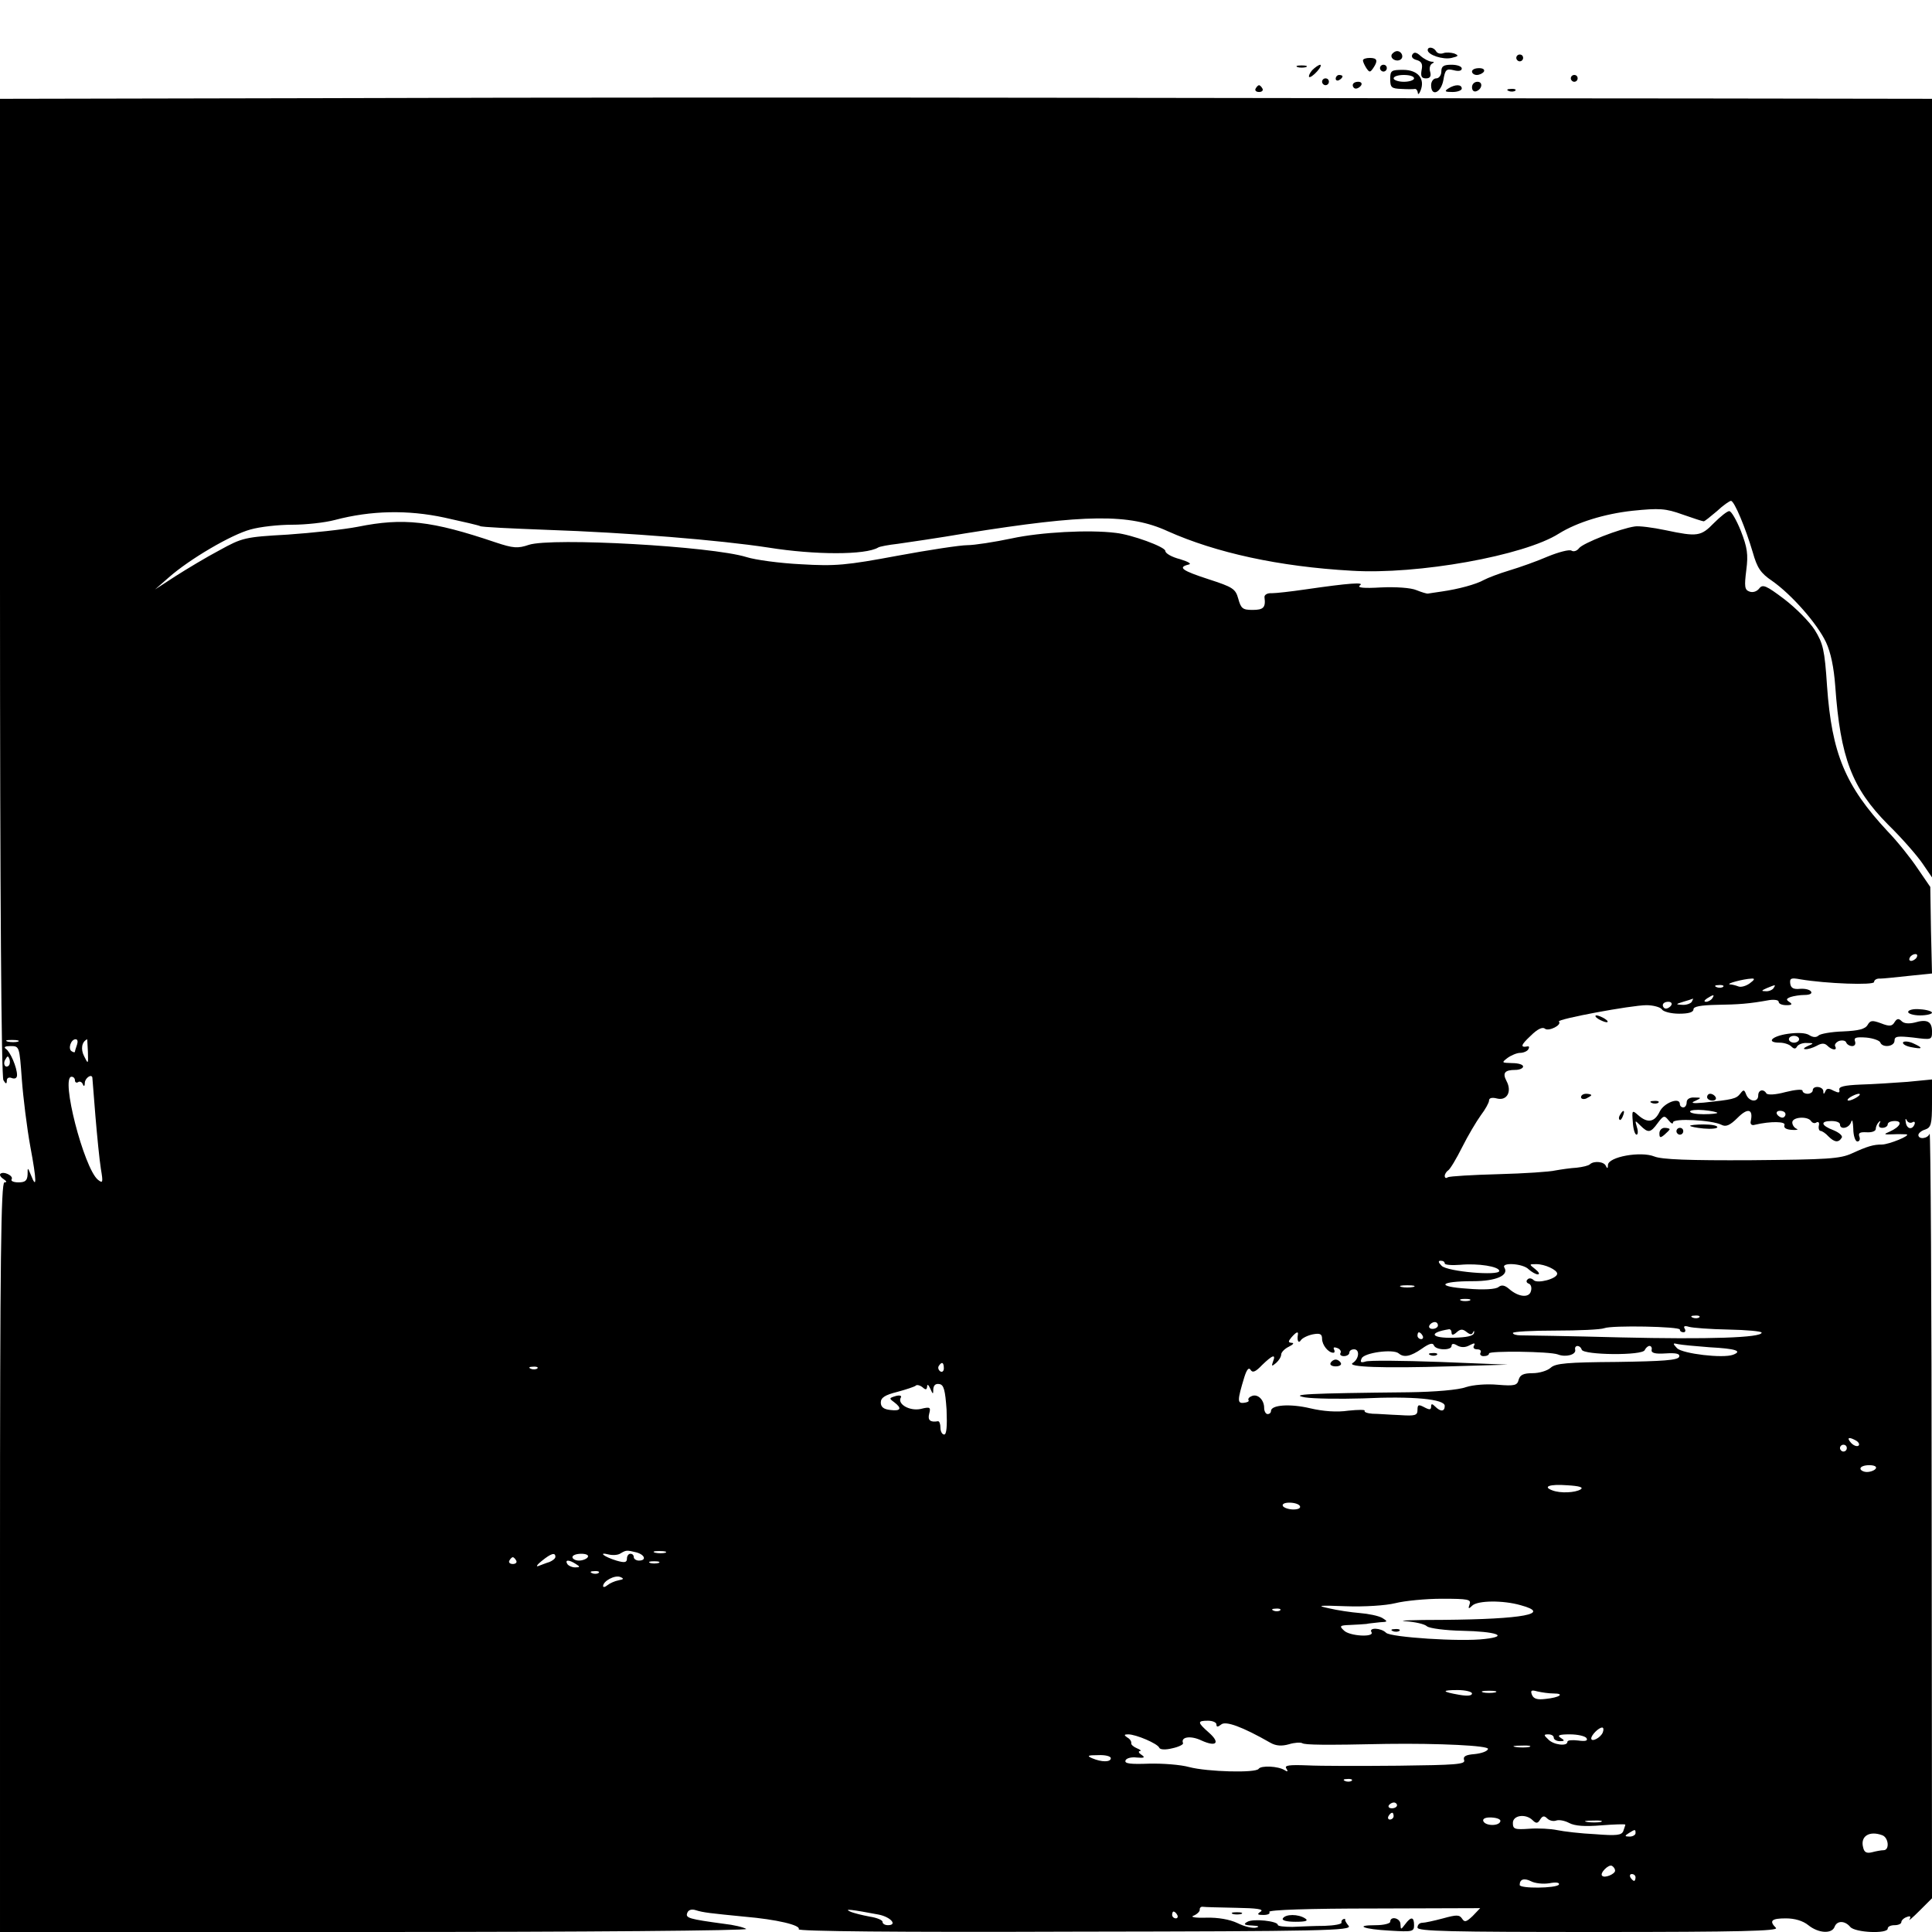 <?xml version="1.0" standalone="no"?>
<!DOCTYPE svg PUBLIC "-//W3C//DTD SVG 20010904//EN"
 "http://www.w3.org/TR/2001/REC-SVG-20010904/DTD/svg10.dtd">
<svg version="1.0" xmlns="http://www.w3.org/2000/svg"
 width="567pt" height="567pt" viewBox="0 0 567 567"
 preserveAspectRatio="xMidYMid meet">
<g transform="translate(0,567) scale(0.1,-0.1)"
fill="#000000" stroke="none">
<path d="M4190 5523 c0 -14 45 -29 70 -23 21 5 22 7 8 13 -10 3 -24 4 -32 1
-8 -3 -17 -1 -21 5 -7 13 -25 15 -25 4z"/>
<path d="M4085 5511 c-7 -12 12 -24 25 -16 11 7 4 25 -10 25 -5 0 -11 -4 -15
-9z"/>
<path d="M4145 5510 c-4 -7 1 -13 12 -16 15 -4 19 -12 15 -30 -3 -18 0 -24 13
-24 12 0 16 6 12 20 -3 10 0 21 7 24 6 3 5 5 -3 5 -8 1 -22 8 -32 17 -12 11
-19 12 -24 4z"/>
<path d="M4450 5500 c0 -5 5 -10 10 -10 6 0 10 5 10 10 0 6 -4 10 -10 10 -5 0
-10 -4 -10 -10z"/>
<path d="M4000 5493 c0 -5 5 -15 10 -23 9 -13 11 -13 20 0 15 22 12 30 -10 30
-11 0 -20 -3 -20 -7z"/>
<path d="M3808 5473 c6 -2 18 -2 25 0 6 3 1 5 -13 5 -14 0 -19 -2 -12 -5z"/>
<path d="M3851 5464 c-7 -8 -11 -17 -9 -20 3 -2 13 5 23 16 10 11 14 20 9 20
-5 -1 -15 -8 -23 -16z"/>
<path d="M4050 5470 c0 -5 5 -10 10 -10 6 0 10 5 10 10 0 6 -4 10 -10 10 -5 0
-10 -4 -10 -10z"/>
<path d="M4230 5460 c0 -11 -7 -20 -15 -20 -8 0 -15 -9 -15 -20 0 -35 29 -23
36 15 5 31 9 34 30 29 15 -4 24 -2 24 5 0 6 -13 11 -30 11 -23 0 -30 -4 -30
-20z"/>
<path d="M4080 5438 c0 -25 4 -28 33 -29 17 -1 35 -1 40 0 4 0 7 -5 8 -11 0
-7 4 -4 8 6 14 35 -8 61 -51 61 -35 0 -38 -2 -38 -27z m70 2 c0 -5 -13 -10
-30 -10 -16 0 -30 5 -30 10 0 6 14 10 30 10 17 0 30 -4 30 -10z"/>
<path d="M4320 5460 c0 -5 6 -10 14 -10 8 0 18 5 21 10 3 6 -3 10 -14 10 -12
0 -21 -4 -21 -10z"/>
<path d="M3920 5439 c0 -5 5 -7 10 -4 6 3 10 8 10 11 0 2 -4 4 -10 4 -5 0 -10
-5 -10 -11z"/>
<path d="M4610 5440 c0 -5 5 -10 10 -10 6 0 10 5 10 10 0 6 -4 10 -10 10 -5 0
-10 -4 -10 -10z"/>
<path d="M3880 5430 c0 -5 5 -10 10 -10 6 0 10 5 10 10 0 6 -4 10 -10 10 -5 0
-10 -4 -10 -10z"/>
<path d="M3970 5420 c0 -5 4 -10 9 -10 6 0 13 5 16 10 3 6 -1 10 -9 10 -9 0
-16 -4 -16 -10z"/>
<path d="M4320 5414 c0 -9 5 -14 12 -12 18 6 21 28 4 28 -9 0 -16 -7 -16 -16z"/>
<path d="M3685 5410 c-3 -5 1 -10 10 -10 9 0 13 5 10 10 -3 6 -8 10 -10 10 -2
0 -7 -4 -10 -10z"/>
<path d="M4250 5410 c-12 -8 -9 -10 13 -10 15 0 27 5 27 10 0 13 -20 13 -40 0z"/>
<path d="M4428 5403 c7 -3 16 -2 19 1 4 3 -2 6 -13 5 -11 0 -14 -3 -6 -6z"/>
<path d="M1003 5382 l-1003 -2 0 -1433 c0 -907 4 -1437 10 -1447 7 -12 10 -12
10 -1 0 7 6 11 15 7 9 -3 15 0 15 9 0 22 -20 69 -33 77 -7 5 -2 8 14 8 26 0
26 -1 33 -97 4 -54 15 -143 25 -198 19 -101 19 -128 2 -84 -10 24 -10 24 -10
2 -1 -18 -7 -23 -27 -23 -14 0 -23 4 -20 9 7 10 -24 25 -33 16 -3 -3 1 -10 9
-15 10 -7 11 -10 3 -10 -10 0 -13 -227 -13 -1100 l0 -1100 1103 0 c606 0 1095
4 1087 9 -8 5 -37 12 -65 15 -103 14 -114 17 -108 32 3 9 13 12 25 8 22 -7 42
-9 143 -19 94 -8 166 -25 159 -37 -4 -6 289 -9 810 -7 729 1 815 3 804 17 -7
8 -12 17 -10 19 1 1 -1 2 -5 1 -5 -2 -7 -6 -6 -10 2 -5 -21 -9 -50 -10 -28 0
-71 -2 -94 -3 -24 0 -43 2 -43 6 0 11 -72 19 -89 9 -13 -7 -10 -10 14 -11 18
-1 23 -3 12 -6 -10 -3 -35 3 -55 13 -23 11 -58 17 -92 16 -33 -1 -48 2 -37 6
10 4 18 12 18 17 -1 6 4 10 9 9 6 -1 49 -2 98 -3 60 -1 82 -4 72 -11 -12 -8
-10 -10 8 -10 13 0 21 4 17 9 -3 6 118 10 307 10 l312 1 -22 -23 c-19 -18 -24
-19 -31 -8 -8 12 -16 12 -56 1 -26 -7 -54 -13 -61 -13 -8 0 -14 -6 -14 -14 0
-11 95 -13 532 -13 414 0 529 3 520 12 -21 21 -13 28 29 28 26 0 50 -7 66 -20
30 -24 69 -26 77 -5 7 19 30 19 46 0 14 -17 110 -21 110 -5 0 6 9 10 20 10 11
0 20 4 20 9 0 5 7 12 16 15 10 4 13 2 8 -7 -4 -6 9 5 29 25 l37 37 -1 1128 c0
620 -3 1122 -6 1116 -5 -15 -33 -18 -33 -4 0 5 9 13 20 16 17 6 20 15 20 77
l0 70 -72 -7 c-40 -3 -102 -7 -138 -8 -47 -2 -64 -6 -62 -15 2 -10 -2 -10 -17
-3 -14 8 -21 7 -24 -2 -4 -9 -6 -9 -6 1 -1 14 -31 17 -31 2 0 -5 -7 -10 -15
-10 -8 0 -15 4 -15 9 0 5 -22 3 -50 -4 -29 -8 -52 -9 -56 -4 -8 14 -24 11 -24
-6 0 -21 -26 -19 -35 2 -6 16 -8 16 -18 3 -12 -15 -22 -17 -107 -26 -33 -3
-40 -1 -25 5 19 9 19 10 -2 10 -14 1 -23 -5 -23 -14 0 -8 -4 -15 -10 -15 -5 0
-10 4 -10 10 0 21 -46 4 -59 -22 -15 -32 -36 -35 -63 -11 -18 16 -19 15 -16
-20 1 -20 6 -37 11 -37 4 0 5 10 1 22 -6 21 -6 21 10 5 23 -23 30 -22 51 7 17
23 20 23 32 8 7 -9 13 -12 13 -6 0 13 114 7 142 -7 13 -7 25 -2 48 21 30 30
46 25 38 -11 -2 -8 3 -13 12 -10 47 11 92 10 87 -1 -3 -8 5 -13 22 -14 14 -1
20 1 14 3 -7 3 -13 11 -13 19 0 16 45 19 55 4 4 -6 11 -8 16 -4 6 3 9 -1 7 -9
-2 -9 1 -16 5 -16 4 0 15 -7 23 -16 18 -18 30 -19 39 -4 4 5 -7 15 -24 22 -37
14 -40 27 -6 27 14 0 25 -4 25 -10 0 -17 28 -11 33 8 3 9 5 0 6 -20 0 -21 6
-38 12 -38 6 0 9 6 6 14 -4 11 1 14 21 13 15 -1 27 3 27 10 0 6 4 15 9 20 5 5
6 3 2 -4 -4 -8 -1 -13 8 -13 9 0 16 5 16 10 0 6 9 10 21 10 24 0 16 -17 -15
-31 -19 -8 -18 -9 9 -8 17 1 35 0 40 0 15 -3 -52 -30 -72 -30 -25 0 -42 -5
-88 -26 -35 -16 -71 -18 -295 -20 -183 -1 -263 2 -285 11 -40 16 -135 -1 -136
-25 0 -10 -2 -12 -6 -3 -5 13 -35 16 -47 5 -4 -4 -21 -8 -39 -10 -18 -1 -45
-5 -62 -8 -16 -4 -92 -9 -168 -11 -76 -2 -142 -6 -148 -9 -5 -4 -9 -2 -9 4 0
5 5 13 10 16 6 4 24 34 41 68 17 34 42 76 55 94 13 17 24 37 24 43 0 8 9 10
24 6 29 -7 44 21 27 52 -12 23 -5 32 26 32 13 0 23 5 23 10 0 6 -15 10 -32 10
-31 1 -32 1 -14 15 11 8 28 15 37 15 10 0 21 5 24 10 4 6 3 10 -2 9 -22 -4
-20 4 9 31 20 20 35 27 42 21 11 -9 51 11 41 21 -7 7 213 48 257 48 20 0 41
-6 45 -12 4 -7 27 -13 51 -13 27 0 42 4 42 13 0 8 21 12 68 13 64 1 95 3 155
14 15 2 27 0 27 -5 0 -6 10 -10 23 -10 16 0 18 3 9 9 -11 7 -10 10 3 15 9 3
28 6 41 6 15 0 23 4 19 10 -4 6 -18 9 -32 8 -19 -2 -27 2 -29 15 -2 16 2 18
29 13 77 -13 217 -18 217 -8 0 6 8 11 18 10 9 0 47 4 84 8 l68 7 -3 127 -2
127 -37 54 c-20 30 -59 79 -88 109 -125 134 -164 229 -178 426 -7 108 -12 126
-36 165 -16 25 -56 65 -90 91 -53 40 -63 44 -73 31 -7 -9 -19 -13 -29 -9 -14
5 -15 15 -9 63 6 46 3 66 -16 115 -13 32 -28 58 -34 58 -6 0 -26 -16 -45 -35
-38 -39 -48 -41 -142 -21 -38 8 -78 13 -90 11 -43 -6 -153 -49 -164 -64 -6 -8
-16 -11 -22 -7 -6 4 -37 -4 -69 -17 -32 -14 -83 -32 -113 -41 -30 -9 -64 -22
-75 -28 -23 -13 -75 -27 -124 -34 -18 -3 -36 -5 -40 -6 -3 -1 -19 4 -34 10
-16 7 -60 10 -104 8 -51 -3 -71 -1 -62 6 15 10 -30 7 -161 -12 -41 -6 -85 -11
-98 -11 -13 1 -22 -5 -21 -12 4 -30 -3 -37 -35 -37 -29 0 -34 4 -42 33 -8 29
-16 34 -87 57 -77 25 -92 35 -59 43 10 2 1 8 -25 16 -24 6 -43 17 -43 24 0 12
-99 48 -145 53 -79 10 -222 2 -305 -16 -52 -11 -111 -20 -131 -20 -21 0 -113
-14 -205 -31 -150 -28 -182 -31 -283 -25 -63 3 -135 13 -160 21 -103 32 -571
58 -639 36 -32 -11 -46 -10 -97 7 -189 64 -271 73 -405 46 -41 -8 -134 -18
-206 -23 -125 -7 -133 -9 -200 -46 -38 -20 -96 -55 -129 -76 l-60 -39 40 35
c61 54 184 126 240 141 28 8 82 14 122 14 40 0 96 6 126 14 106 28 214 30 321
7 55 -12 102 -23 105 -25 3 -3 92 -7 196 -11 237 -8 506 -30 650 -52 137 -22
285 -22 322 0 4 3 31 8 58 11 28 4 118 17 200 31 351 56 479 58 592 6 141 -63
326 -104 540 -116 193 -12 506 44 608 109 53 33 134 58 216 67 79 8 97 7 147
-11 31 -11 59 -20 62 -20 3 0 20 14 39 30 18 17 37 30 41 30 10 0 43 -80 64
-151 13 -46 23 -61 57 -84 57 -40 132 -125 158 -180 14 -30 23 -74 27 -128 15
-211 49 -300 155 -407 41 -40 86 -92 101 -114 l28 -41 0 1143 0 1142 -677 1
c-373 0 -1198 1 -1833 2 -635 1 -1606 1 -2157 -1z m4622 -2522 c-3 -5 -11 -10
-16 -10 -6 0 -7 5 -4 10 3 6 11 10 16 10 6 0 7 -4 4 -10z m-490 -76 c-11 -8
-26 -12 -33 -9 -8 3 -19 6 -25 6 -14 2 40 16 63 17 11 1 10 -3 -5 -14z m-78
-10 c-3 -3 -12 -4 -19 -1 -8 3 -5 6 6 6 11 1 17 -2 13 -5z m148 -4 c-3 -5 -14
-10 -23 -9 -14 0 -13 2 3 9 27 11 27 11 20 0z m-180 -30 c-3 -5 -12 -10 -18
-10 -7 0 -6 4 3 10 19 12 23 12 15 0z m-60 -10 c-3 -5 -16 -10 -28 -9 -20 1
-20 2 3 9 14 4 26 8 28 9 2 1 0 -3 -3 -9z m-60 -10 c-3 -5 -10 -10 -16 -10 -5
0 -9 5 -9 10 0 6 7 10 16 10 8 0 12 -4 9 -10z m-4852 -107 c-7 -2 -21 -2 -30
0 -10 3 -5 5 12 5 17 0 24 -2 18 -5z m173 -9 c-3 -9 -6 -18 -6 -20 0 -3 -4 -3
-10 1 -11 7 -2 35 12 35 6 0 7 -7 4 -16z m32 -21 c1 -37 1 -37 -11 -13 -11 21
-7 43 9 50 0 0 1 -17 2 -37z m-232 -40 c-10 -10 -19 5 -10 18 6 11 8 11 12 0
2 -7 1 -15 -2 -18z m194 -44 c0 -5 4 -8 9 -5 5 4 12 0 14 -6 3 -8 6 -6 6 5 1
13 19 26 22 15 0 -2 4 -52 9 -113 5 -60 12 -130 16 -155 7 -41 6 -44 -9 -32
-41 35 -110 302 -77 302 6 0 10 -5 10 -11z m5230 -49 c-8 -5 -19 -10 -25 -10
-5 0 -3 5 5 10 8 5 20 10 25 10 6 0 3 -5 -5 -10z m-410 -46 c0 -2 -18 -4 -40
-4 -22 0 -40 3 -40 8 0 4 18 6 40 4 22 -2 40 -6 40 -8z m200 -4 c0 -5 -4 -10
-9 -10 -6 0 -13 5 -16 10 -3 6 1 10 9 10 9 0 16 -4 16 -10z m372 -24 c6 4 9 1
7 -5 -7 -19 -24 -14 -26 6 -2 10 0 12 3 5 3 -6 10 -9 16 -6z m-1372 -414 c0
-4 20 -6 45 -4 53 5 115 -5 115 -18 0 -15 -152 -2 -169 15 -10 10 -11 15 -3
15 7 0 12 -3 12 -8z m246 -17 c9 -8 21 -15 27 -15 7 0 3 7 -7 15 -19 15 -19
15 3 15 25 0 61 -17 61 -28 0 -15 -58 -30 -69 -19 -6 6 -14 7 -18 2 -5 -4 -3
-10 3 -12 7 -2 10 -12 7 -22 -5 -21 -37 -18 -65 7 -12 10 -21 12 -30 5 -8 -7
-45 -9 -91 -5 -95 6 -83 22 16 22 68 0 106 17 92 40 -10 16 55 12 71 -5z
m-338 -52 c-10 -2 -26 -2 -35 0 -10 3 -2 5 17 5 19 0 27 -2 18 -5z m165 -40
c-7 -2 -19 -2 -25 0 -7 3 -2 5 12 5 14 0 19 -2 13 -5z m674 -49 c-3 -3 -12 -4
-19 -1 -8 3 -5 6 6 6 11 1 17 -2 13 -5z m-767 -24 c0 -5 -7 -10 -16 -10 -8 0
-12 5 -9 10 3 6 10 10 16 10 5 0 9 -4 9 -10z m710 -12 c0 -5 5 -8 11 -8 5 0 7
5 3 11 -4 7 0 9 13 5 10 -3 62 -7 116 -8 53 -1 97 -5 97 -9 0 -15 -154 -20
-415 -14 -148 4 -280 6 -292 6 -13 0 -23 3 -23 7 0 4 56 7 125 7 69 0 133 3
143 7 23 9 222 5 222 -4z m-670 -9 c0 -8 5 -8 15 1 11 10 18 10 29 1 10 -8 16
-9 19 -1 3 6 4 5 3 -2 -2 -9 -22 -13 -59 -14 -68 -2 -77 15 -14 25 4 0 7 -4 7
-10z m-451 -6 c-3 -18 2 -27 9 -16 4 6 20 14 35 17 21 4 27 1 27 -13 0 -18 18
-41 33 -41 4 0 5 4 2 10 -3 6 1 7 9 4 9 -3 13 -10 10 -15 -3 -5 2 -9 10 -9 9
0 16 5 16 10 0 6 6 10 14 10 17 0 15 -28 -4 -40 -19 -12 87 -16 284 -10 l171
5 -200 8 c-111 4 -209 5 -218 1 -13 -4 -16 -2 -11 9 6 17 93 29 109 15 15 -13
35 -9 68 14 21 15 32 18 35 10 5 -15 52 -16 52 -2 0 7 6 8 17 1 11 -6 24 -6
36 1 14 7 17 7 13 -1 -4 -6 0 -11 9 -11 9 0 13 -4 10 -10 -3 -5 1 -10 9 -10 9
0 16 3 16 8 0 8 178 6 202 -3 23 -9 53 -1 51 13 -4 15 14 16 19 1 5 -16 180
-18 185 -1 3 6 9 12 14 12 5 0 8 -6 6 -12 -1 -9 11 -12 41 -10 32 2 43 -1 40
-10 -4 -10 -48 -13 -182 -15 -146 -1 -181 -4 -195 -17 -10 -9 -34 -16 -53 -16
-27 0 -37 -5 -41 -19 -4 -17 -12 -19 -61 -15 -33 3 -72 0 -94 -7 -21 -8 -91
-14 -167 -15 -296 -3 -353 -6 -305 -15 25 -4 101 -5 169 -3 149 7 241 -2 241
-22 0 -17 -12 -18 -28 -2 -9 9 -12 9 -12 0 0 -10 -5 -10 -20 -2 -17 9 -20 8
-20 -8 0 -16 -7 -18 -52 -15 -29 1 -65 4 -80 4 -15 1 -26 5 -23 9 2 3 -19 3
-48 0 -33 -5 -74 -2 -112 7 -59 14 -115 10 -115 -8 0 -5 -4 -9 -10 -9 -5 0
-10 8 -10 18 0 24 -19 42 -36 35 -8 -3 -12 -8 -10 -12 3 -4 -4 -7 -14 -8 -19
-2 -19 7 2 76 7 22 13 29 18 21 6 -10 15 -6 34 14 31 30 41 33 32 10 -5 -14
-4 -15 9 -4 8 7 15 18 15 25 0 6 10 17 23 23 12 6 16 11 8 11 -11 1 -11 4 -1
16 14 16 21 19 19 8z m366 -3 c3 -5 1 -10 -4 -10 -6 0 -11 5 -11 10 0 6 2 10
4 10 3 0 8 -4 11 -10z m843 -34 c76 -4 97 -11 68 -22 -30 -11 -147 3 -164 19
-14 15 -13 16 4 12 10 -2 52 -6 92 -9z m-2248 -62 c0 -8 -5 -12 -10 -9 -6 4
-8 11 -5 16 9 14 15 11 15 -7z m-1193 0 c-3 -3 -12 -4 -19 -1 -8 3 -5 6 6 6
11 1 17 -2 13 -5z m1144 -53 c0 8 4 5 9 -6 8 -18 9 -18 9 -2 1 12 7 17 18 15
13 -2 17 -18 21 -75 2 -49 0 -73 -7 -73 -6 0 -11 9 -11 20 0 11 -3 19 -7 19
-23 -4 -31 3 -26 22 5 19 3 21 -25 14 -33 -7 -70 15 -58 34 3 5 -4 7 -15 4
-20 -6 -20 -7 -5 -18 24 -18 20 -27 -11 -23 -20 2 -28 9 -28 22 0 14 12 22 48
31 26 7 50 15 54 18 3 4 12 2 20 -4 10 -9 13 -8 14 2z m2728 -160 c7 -5 9 -11
5 -14 -5 -3 -15 1 -22 9 -14 16 -5 18 17 5z m-29 -21 c0 -5 -4 -10 -10 -10 -5
0 -10 5 -10 10 0 6 5 10 10 10 6 0 10 -4 10 -10z m85 -60 c-3 -5 -15 -10 -26
-10 -10 0 -19 5 -19 10 0 6 12 10 26 10 14 0 23 -4 19 -10z m-866 -61 c-16
-10 -60 -12 -83 -3 -30 11 -8 19 44 15 35 -2 48 -6 39 -12z m-824 -49 c3 -6
-5 -10 -19 -10 -14 0 -28 5 -31 10 -3 6 5 10 19 10 14 0 28 -4 31 -10z m-1947
-136 c25 -7 30 -24 7 -24 -8 0 -15 5 -15 10 0 6 -4 10 -10 10 -5 0 -10 -6 -10
-14 0 -12 -7 -13 -31 -6 -36 11 -55 26 -23 18 12 -3 28 -2 35 3 17 10 18 10
47 3z m85 -1 c-7 -2 -21 -2 -30 0 -10 3 -4 5 12 5 17 0 24 -2 18 -5z m-323
-12 c0 -5 -8 -11 -17 -15 -10 -3 -25 -9 -33 -12 -8 -3 -4 4 10 15 27 22 40 26
40 12z m95 -1 c-3 -5 -15 -10 -26 -10 -10 0 -19 5 -19 10 0 6 12 10 26 10 14
0 23 -4 19 -10z m-210 -10 c3 -5 -1 -10 -10 -10 -9 0 -13 5 -10 10 3 6 8 10
10 10 2 0 7 -4 10 -10z m175 -10 c13 -8 13 -10 -2 -10 -9 0 -20 5 -23 10 -8
13 5 13 25 0z m243 3 c-7 -2 -19 -2 -25 0 -7 3 -2 5 12 5 14 0 19 -2 13 -5z
m-176 -29 c-3 -3 -12 -4 -19 -1 -8 3 -5 6 6 6 11 1 17 -2 13 -5z m58 -22 c-11
-2 -26 -9 -32 -14 -7 -6 -13 -7 -13 -3 0 15 34 33 50 27 12 -5 11 -7 -5 -10z
m2498 -70 c-5 -14 -3 -15 8 -4 16 15 90 16 142 1 92 -25 9 -41 -228 -43 -88 0
-138 -2 -110 -4 27 -2 56 -8 63 -15 8 -6 54 -12 102 -13 102 -2 140 -16 68
-24 -71 -9 -277 5 -290 18 -15 15 -52 16 -43 2 10 -16 -65 -12 -81 5 -14 13
-12 15 18 16 18 1 40 2 48 3 8 2 26 3 40 5 23 1 24 2 6 13 -11 6 -40 12 -65
14 -25 2 -66 8 -91 14 -38 8 -30 9 50 6 53 -2 117 2 145 9 28 7 89 13 137 13
77 0 86 -2 81 -16z m-556 -18 c-3 -3 -12 -4 -19 -1 -8 3 -5 6 6 6 11 1 17 -2
13 -5z m563 -244 c0 -7 -14 -8 -37 -4 -52 9 -54 14 -5 14 23 0 42 -5 42 -10z
m68 3 c-10 -2 -26 -2 -35 0 -10 3 -2 5 17 5 19 0 27 -2 18 -5z m171 -3 c35 0
18 -12 -23 -16 -24 -3 -35 0 -40 12 -5 13 -2 15 16 10 13 -3 34 -6 47 -6z
m-989 -91 c0 -8 4 -8 14 0 13 11 61 -6 145 -54 16 -9 33 -10 54 -4 16 5 34 6
39 3 8 -5 64 -6 248 -2 153 2 301 -5 297 -15 -2 -7 -20 -13 -40 -15 -26 -2
-34 -7 -30 -18 4 -12 -25 -14 -193 -16 -110 -1 -230 -1 -268 1 -53 2 -67 0
-61 -9 6 -9 4 -11 -5 -5 -19 12 -69 14 -76 4 -7 -13 -151 -9 -204 5 -25 7 -78
11 -118 10 -54 -2 -72 0 -69 9 2 7 17 11 33 9 22 -2 26 0 14 8 -8 5 -10 10 -5
11 6 0 2 4 -8 8 -10 4 -18 11 -17 15 1 5 -4 13 -12 17 -10 7 -9 9 3 9 23 0 86
-27 91 -39 2 -6 18 -7 38 -2 19 4 33 11 32 15 -8 19 23 23 54 8 44 -20 56 -7
22 23 -34 30 -35 35 -3 35 14 0 25 -5 25 -11z m1134 -23 c-6 -16 -34 -30 -34
-18 0 10 22 32 32 32 4 0 5 -6 2 -14z m-144 -16 c0 -5 8 -10 18 -10 14 0 15 2
2 10 -11 7 -4 10 27 10 23 0 45 -5 49 -11 5 -8 -3 -10 -25 -7 -17 2 -31 1 -31
-4 0 -14 -41 -9 -56 7 -14 13 -14 15 0 15 9 0 16 -4 16 -10z m-72 -27 c-10 -2
-28 -2 -40 0 -13 2 -5 4 17 4 22 1 32 -1 23 -4z m-1228 -33 c0 -12 -27 -12
-55 0 -16 7 -13 9 18 9 20 1 37 -3 37 -9z m707 -66 c-3 -3 -12 -4 -19 -1 -8 3
-5 6 6 6 11 1 17 -2 13 -5z m133 -72 c0 -5 -7 -9 -15 -9 -8 0 -12 4 -9 9 3 4
9 8 15 8 5 0 9 -4 9 -8z m-10 -32 c0 -5 -5 -10 -11 -10 -5 0 -7 5 -4 10 3 6 8
10 11 10 2 0 4 -4 4 -10z m313 -16 c-5 -14 -45 -13 -50 2 -2 7 8 11 25 10 17
-1 28 -6 25 -12z m95 4 c10 -10 15 -10 22 2 7 11 12 12 21 3 6 -6 18 -9 26 -6
8 3 25 0 38 -7 17 -9 46 -11 95 -7 38 3 70 4 70 2 0 -2 -3 -10 -6 -19 -5 -12
-19 -14 -82 -9 -43 2 -93 8 -112 12 -19 4 -56 6 -82 4 -43 -3 -48 -1 -48 17 0
23 38 28 58 8z m200 -5 c-10 -2 -28 -2 -40 0 -13 2 -5 4 17 4 22 1 32 -1 23
-4z m102 -33 c0 -5 -8 -10 -17 -10 -15 0 -16 2 -3 10 19 12 20 12 20 0z m724
-6 c19 -7 22 -44 4 -44 -7 0 -23 -3 -34 -6 -16 -4 -23 0 -26 14 -9 33 18 50
56 36z m-784 -104 c0 -10 -31 -23 -38 -15 -8 7 19 35 29 29 5 -3 9 -9 9 -14z
m60 -20 c0 -5 -2 -10 -4 -10 -3 0 -8 5 -11 10 -3 6 -1 10 4 10 6 0 11 -4 11
-10z m-253 -17 c20 4 31 2 28 -4 -8 -11 -115 -12 -115 -1 0 17 13 21 33 11 11
-6 35 -9 54 -6z m-1968 -92 c35 -7 56 -31 27 -31 -9 0 -16 4 -16 10 0 5 -17
12 -37 15 -21 4 -47 10 -58 15 -20 9 5 6 84 -9z m876 -1 c3 -5 1 -10 -4 -10
-6 0 -11 5 -11 10 0 6 2 10 4 10 3 0 8 -4 11 -10z"/>
<path d="M4198 1693 c7 -3 16 -2 19 1 4 3 -2 6 -13 5 -11 0 -14 -3 -6 -6z"/>
<path d="M3905 1670 c-3 -5 3 -10 15 -10 12 0 18 5 15 10 -3 6 -10 10 -15 10
-5 0 -12 -4 -15 -10z"/>
<path d="M4088 883 c7 -3 16 -2 19 1 4 3 -2 6 -13 5 -11 0 -14 -3 -6 -6z"/>
<path d="M5600 2700 c0 -5 16 -10 35 -10 19 0 35 4 35 8 0 4 -16 9 -35 10 -19
2 -35 -2 -35 -8z"/>
<path d="M4690 2680 c8 -5 20 -10 25 -10 6 0 3 5 -5 10 -8 5 -19 10 -25 10 -5
0 -3 -5 5 -10z"/>
<path d="M5481 2662 c-7 -12 -26 -17 -72 -19 -34 -1 -67 -7 -72 -12 -6 -6 -16
-6 -27 1 -10 7 -35 8 -63 4 -48 -7 -65 -26 -24 -26 13 0 28 -5 34 -11 8 -8 13
-8 17 0 4 6 17 11 29 10 21 0 21 -1 2 -9 -11 -5 -14 -9 -7 -9 7 -1 23 4 34 10
14 8 23 8 31 0 13 -13 30 -15 23 -2 -3 5 2 12 11 16 10 3 19 1 21 -4 2 -6 10
-11 18 -11 7 0 11 6 8 14 -4 11 3 13 33 11 21 -2 39 -9 41 -14 6 -17 42 -13
42 5 0 13 9 14 55 9 54 -7 55 -7 55 18 0 29 -14 37 -51 26 -17 -4 -31 -3 -38
4 -9 9 -14 8 -21 -3 -7 -12 -15 -13 -40 -3 -25 9 -31 9 -39 -5z m-201 -42 c0
-5 -7 -10 -15 -10 -8 0 -15 5 -15 10 0 6 7 10 15 10 8 0 15 -4 15 -10z"/>
<path d="M5585 2611 c-2 -5 8 -11 23 -14 35 -7 38 -3 7 11 -13 6 -27 7 -30 3z"/>
<path d="M4640 2450 c0 -5 7 -7 15 -4 8 4 15 8 15 10 0 2 -7 4 -15 4 -8 0 -15
-4 -15 -10z"/>
<path d="M5010 2450 c0 -5 7 -10 16 -10 8 0 12 5 9 10 -3 6 -10 10 -16 10 -5
0 -9 -4 -9 -10z"/>
<path d="M4848 2433 c7 -3 16 -2 19 1 4 3 -2 6 -13 5 -11 0 -14 -3 -6 -6z"/>
<path d="M4755 2399 c-4 -6 -5 -12 -2 -15 2 -3 7 2 10 11 7 17 1 20 -8 4z"/>
<path d="M4960 2366 c0 -2 18 -6 40 -8 22 -2 40 0 40 4 0 5 -18 8 -40 8 -22 0
-40 -2 -40 -4z"/>
<path d="M4870 2344 c0 -14 3 -14 15 -4 8 7 15 14 15 16 0 2 -7 4 -15 4 -8 0
-15 -7 -15 -16z"/>
<path d="M4920 2350 c0 -5 5 -10 10 -10 6 0 10 5 10 10 0 6 -4 10 -10 10 -5 0
-10 -4 -10 -10z"/>
<path d="M3618 53 c6 -2 18 -2 25 0 6 3 1 5 -13 5 -14 0 -19 -2 -12 -5z"/>
<path d="M3765 40 c-4 -6 11 -10 37 -10 31 0 39 3 28 10 -20 13 -57 13 -65 0z"/>
<path d="M4080 30 c0 -5 -19 -10 -42 -10 -66 0 -36 -12 41 -16 66 -4 71 -3 71
16 0 25 -9 26 -26 3 -13 -17 -13 -17 -14 0 0 18 -30 25 -30 7z"/>
</g>
</svg>
